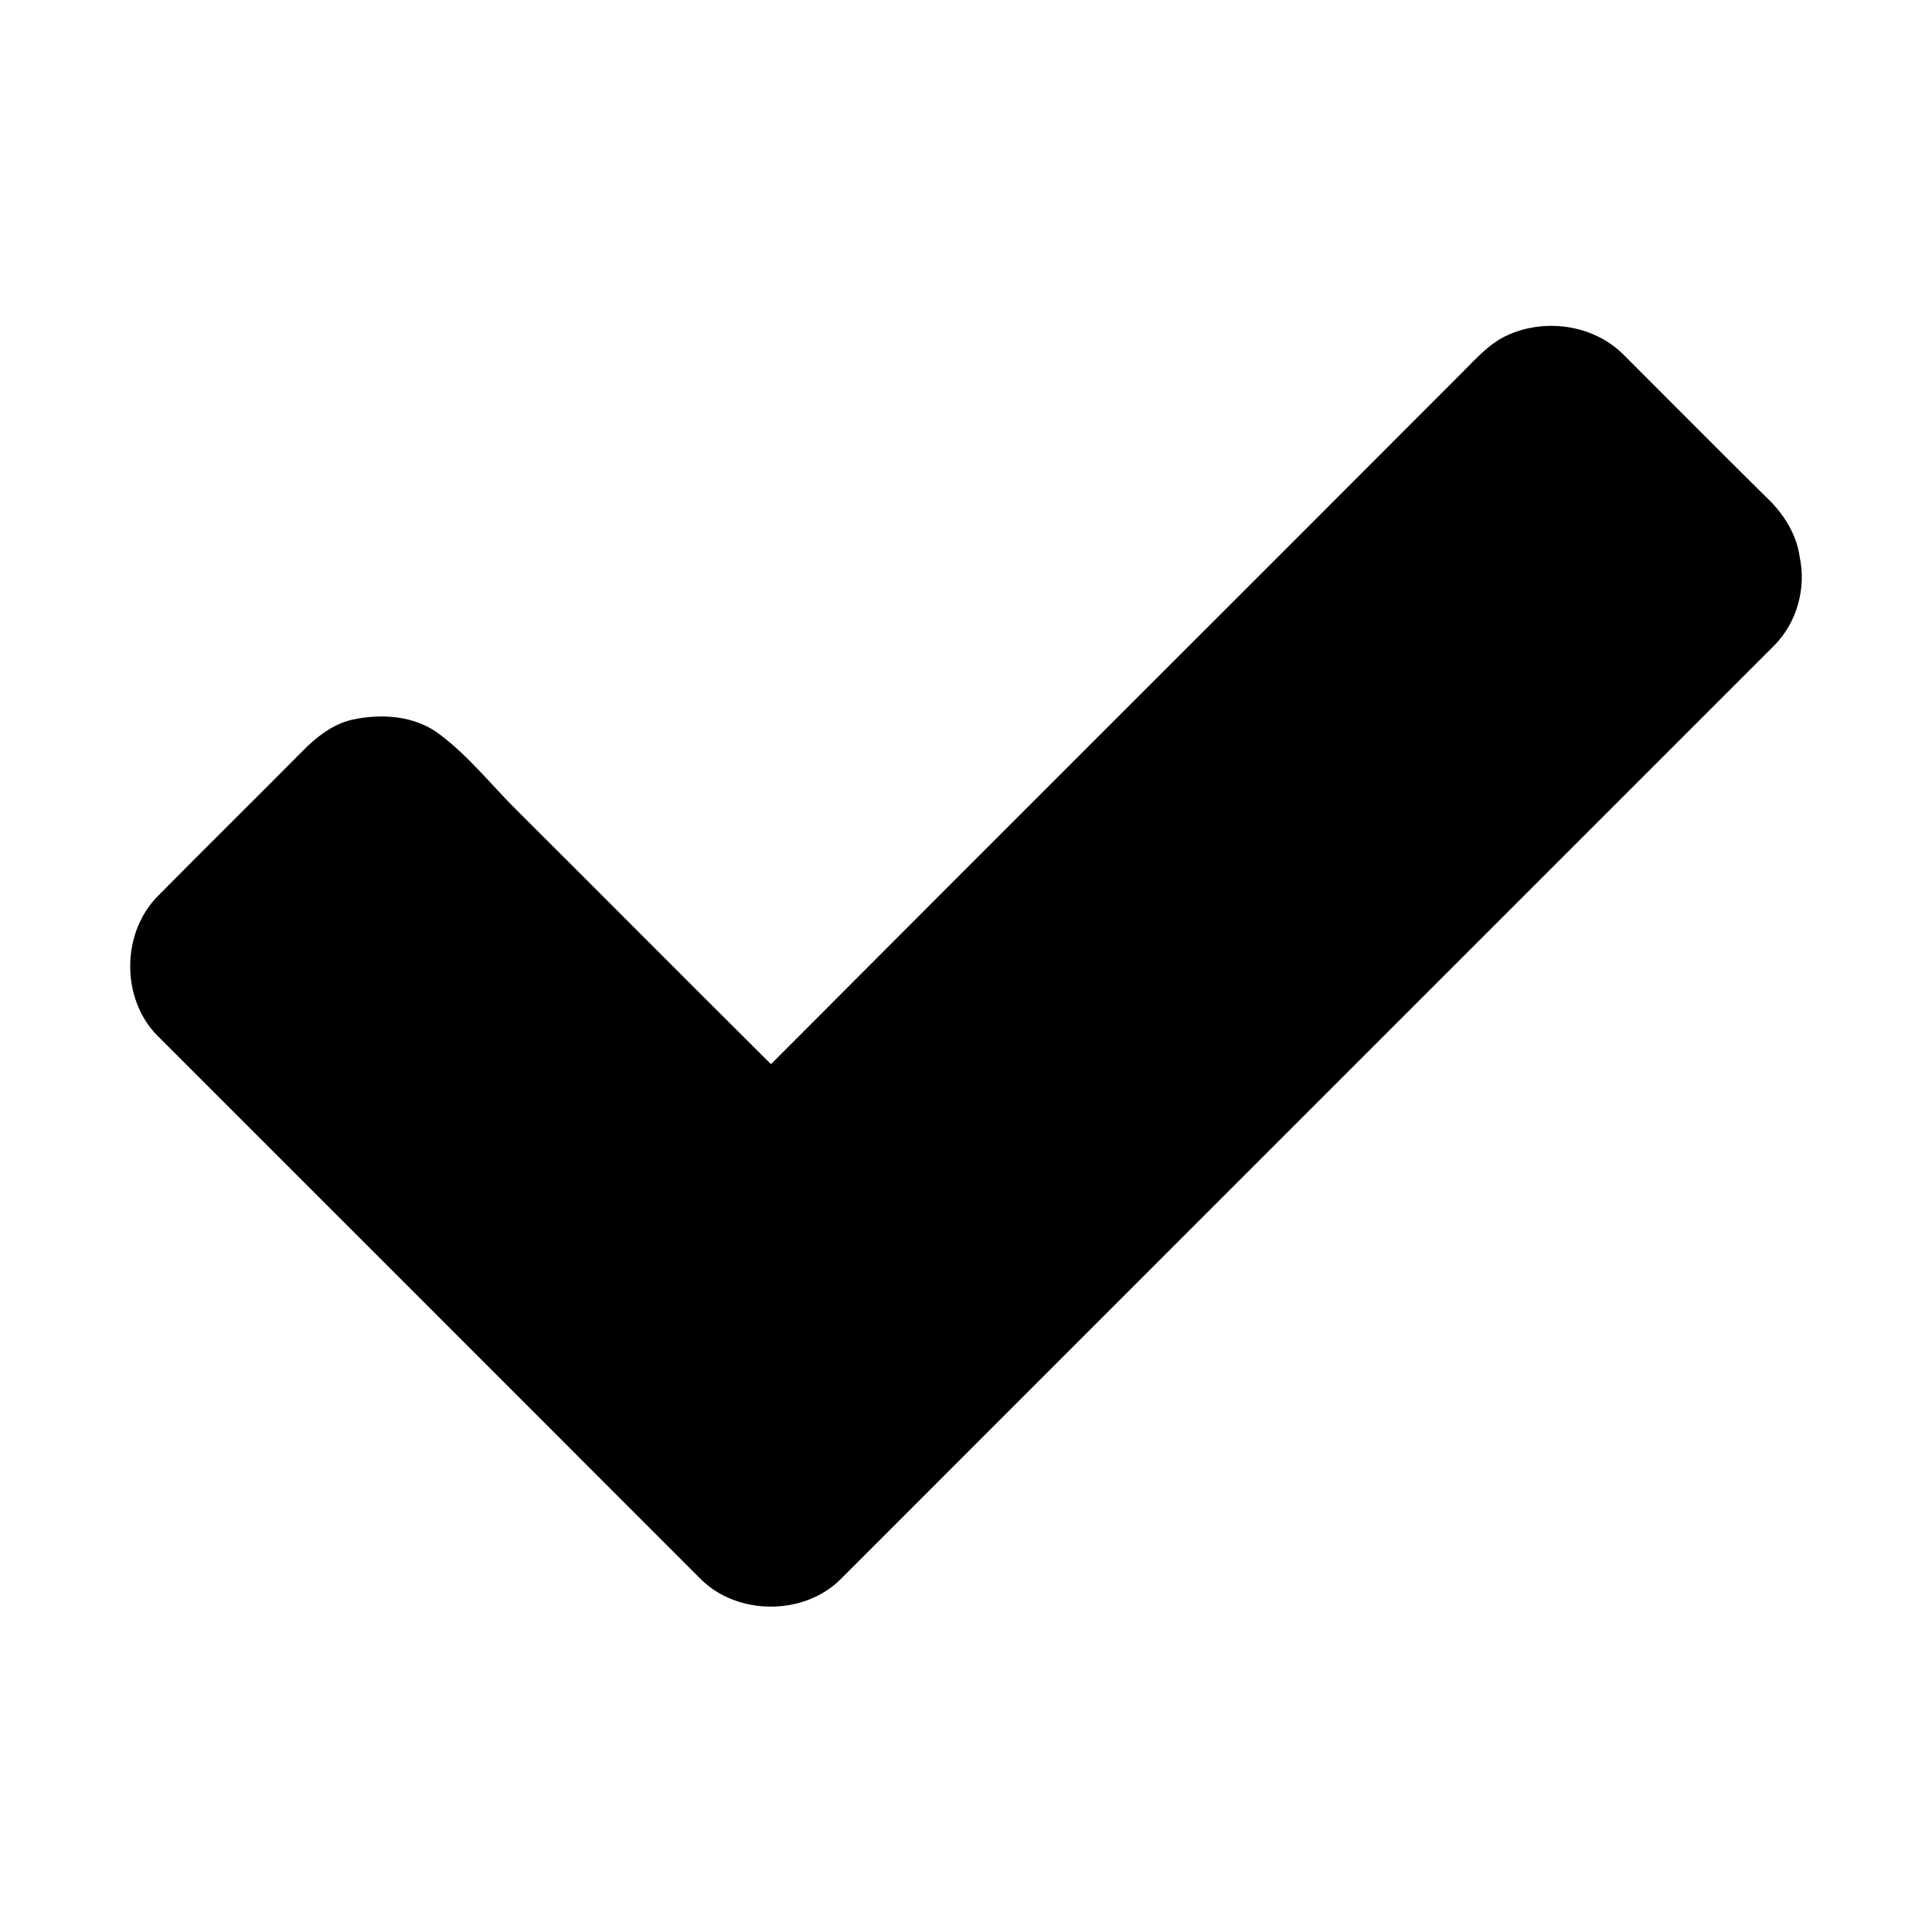 <svg width="1280" xmlns="http://www.w3.org/2000/svg" height="1280" viewBox="0 0 1024 1024">
<path d="m798.06,178.11c20.33-9.79 46.7-6.16 62.7,10.12 25.02,24.98 49.92,50.08 75.04,74.97 9.1,8.42 16.33,19.44 18.06,31.92 3.56,16.46-1.36,34.53-13.11,46.63-164.99,165.01-330.03,329.98-494.98,495.03-19.42,19.72-55.09,19.65-74.54,0-95.95-96.06-192-192.02-287.98-288.03-19.25-19.68-18.91-54.49 .54-73.95 25.34-25.65 51.05-50.96 76.43-76.58 7.27-7.43 15.9-14.25 26.19-16.72 15.6-3.41 33.4-2.35 46.48,7.64 15.59,11.59 27.6,27.06 41.34,40.63 44.87,44.69 89.48,89.63 134.41,134.26 121.84-122.28 244.14-244.12 366.08-366.31 7.18-7.15 14.05-15.11 23.34-19.61Z"/>
</svg>
